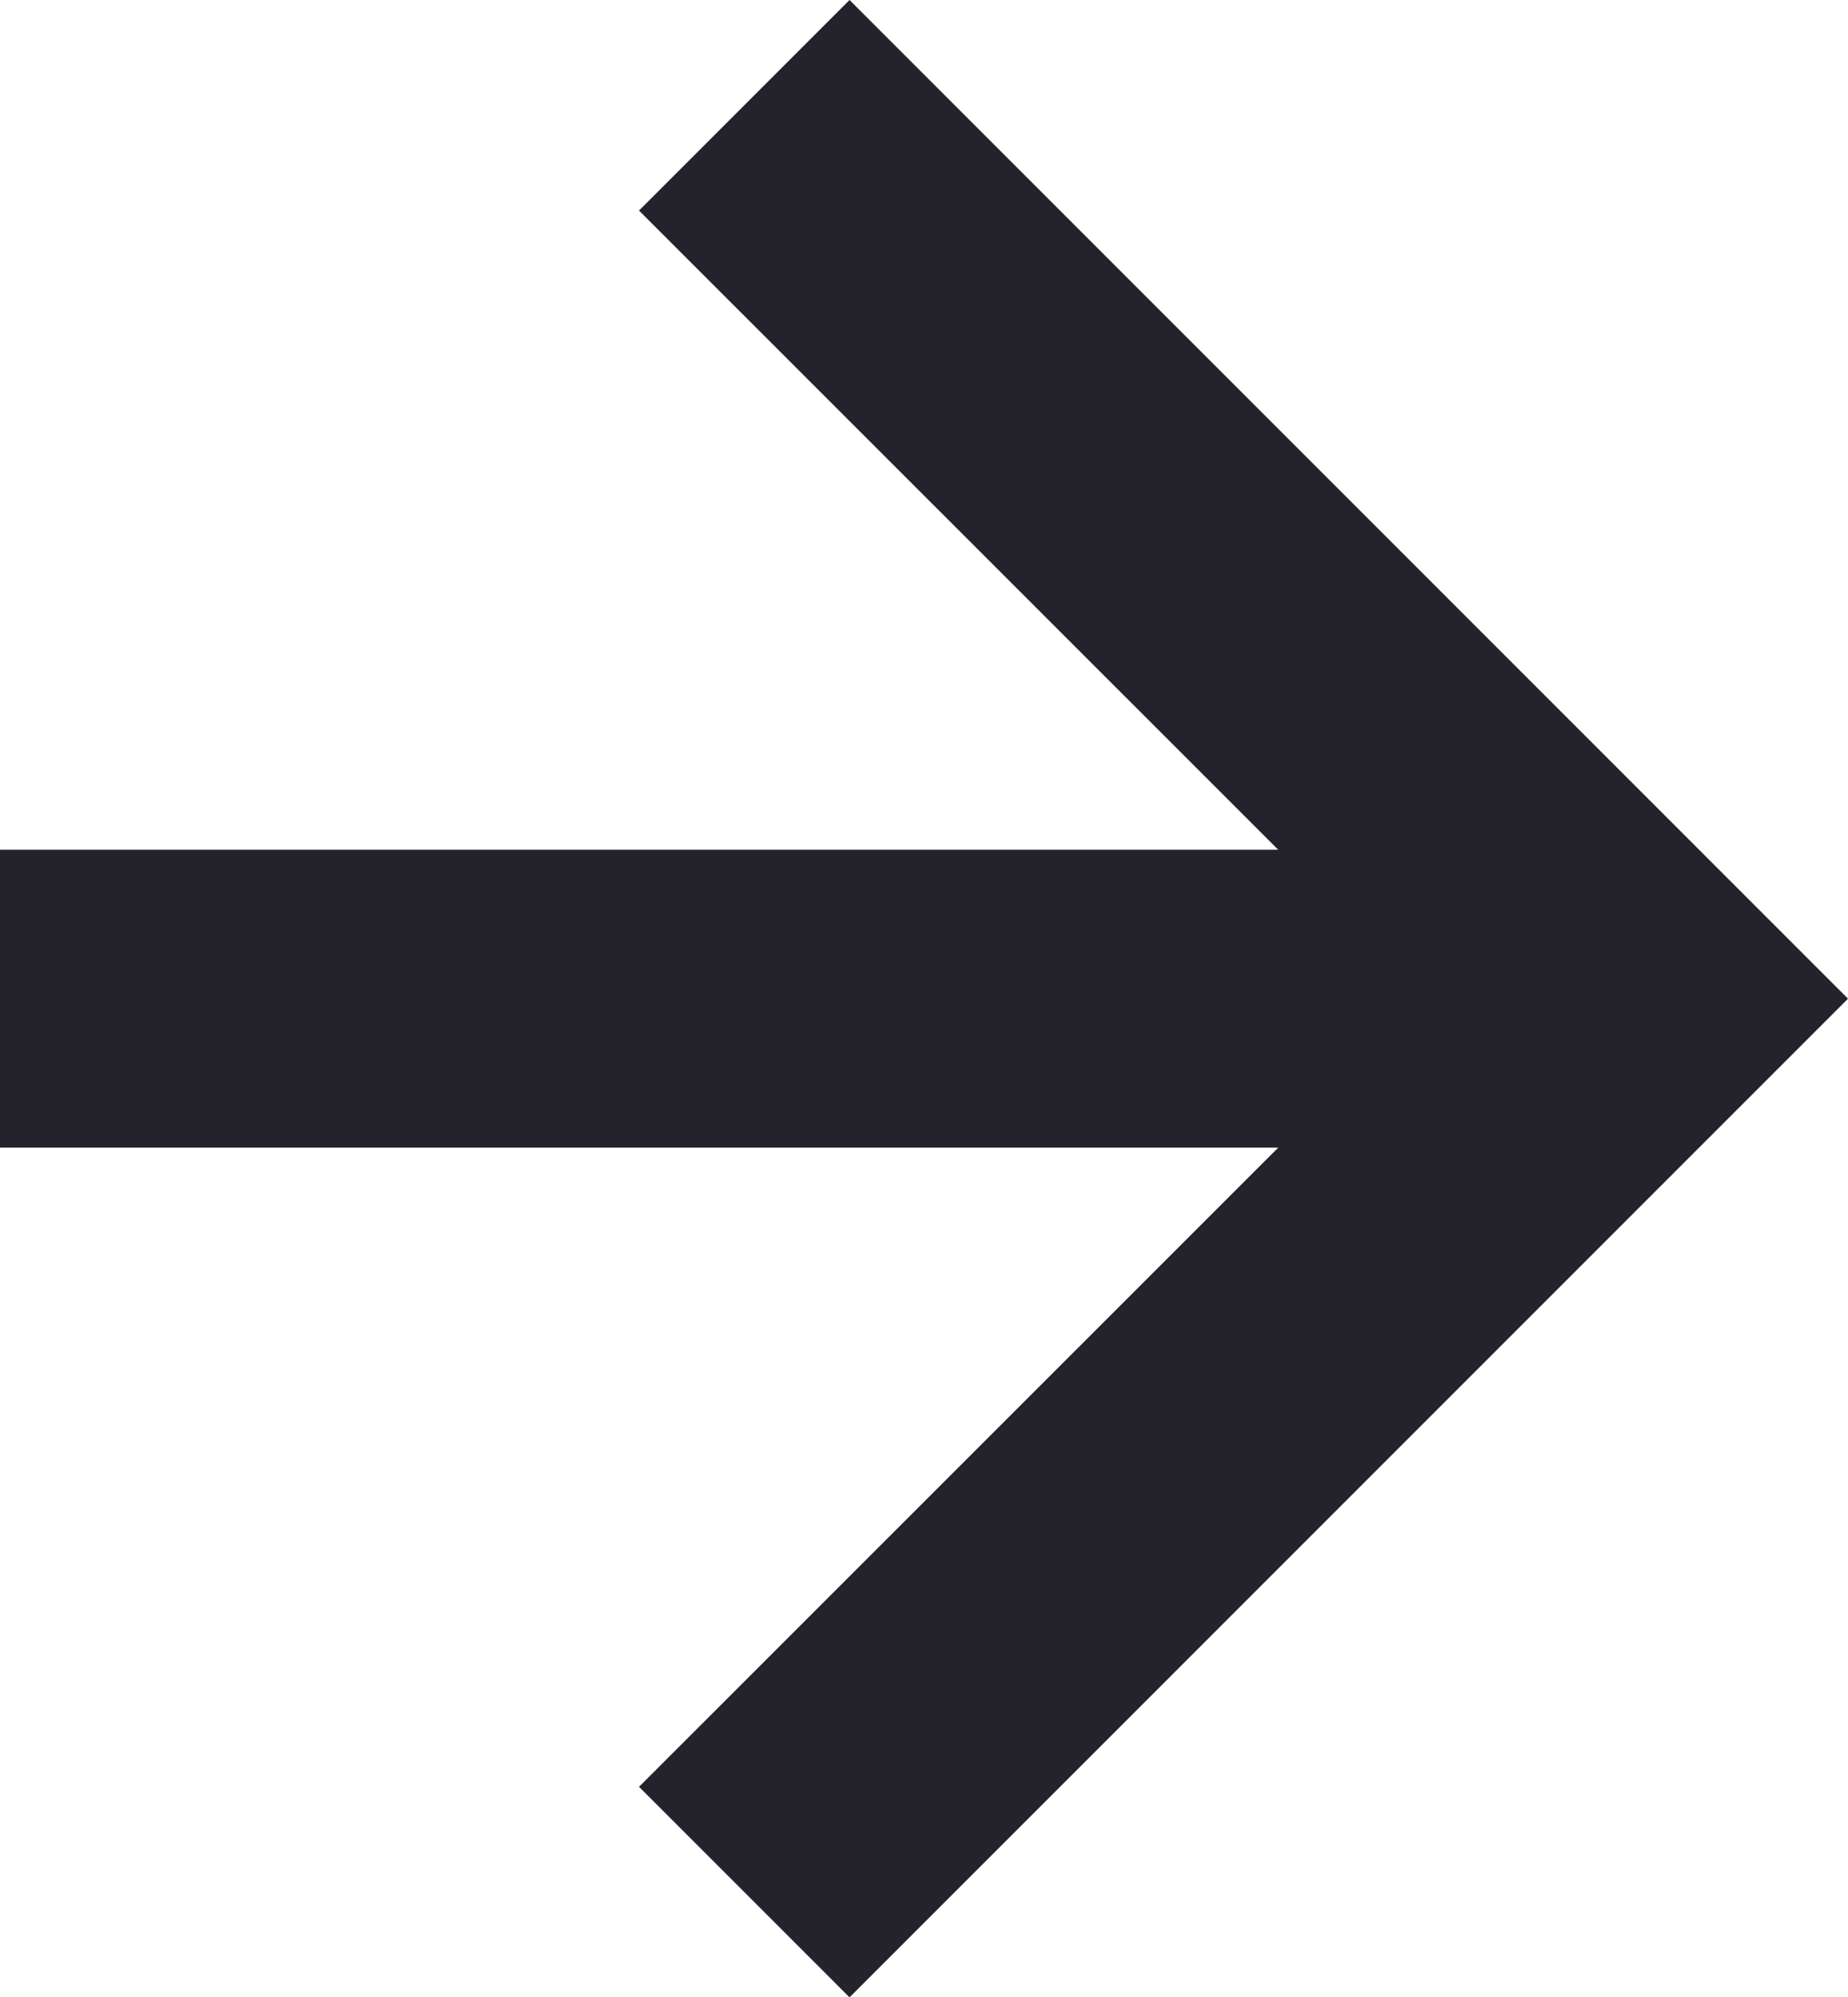 <svg width="11.105" height="12" viewBox="0 0 11.105 12" fill="none" xmlns="http://www.w3.org/2000/svg" xmlns:xlink="http://www.w3.org/1999/xlink">
	<desc>
			Created with Pixso.
	</desc>
	<defs/>
	<path id="Shape" d="M5.105 12L11.105 6L5.105 0L3.84 1.265L7.681 5.105L0 5.105L0 6.895L7.681 6.895L3.84 10.735L5.105 12Z" fill="#24232C" fill-opacity="1" fill-rule="nonzero"/>
</svg>
